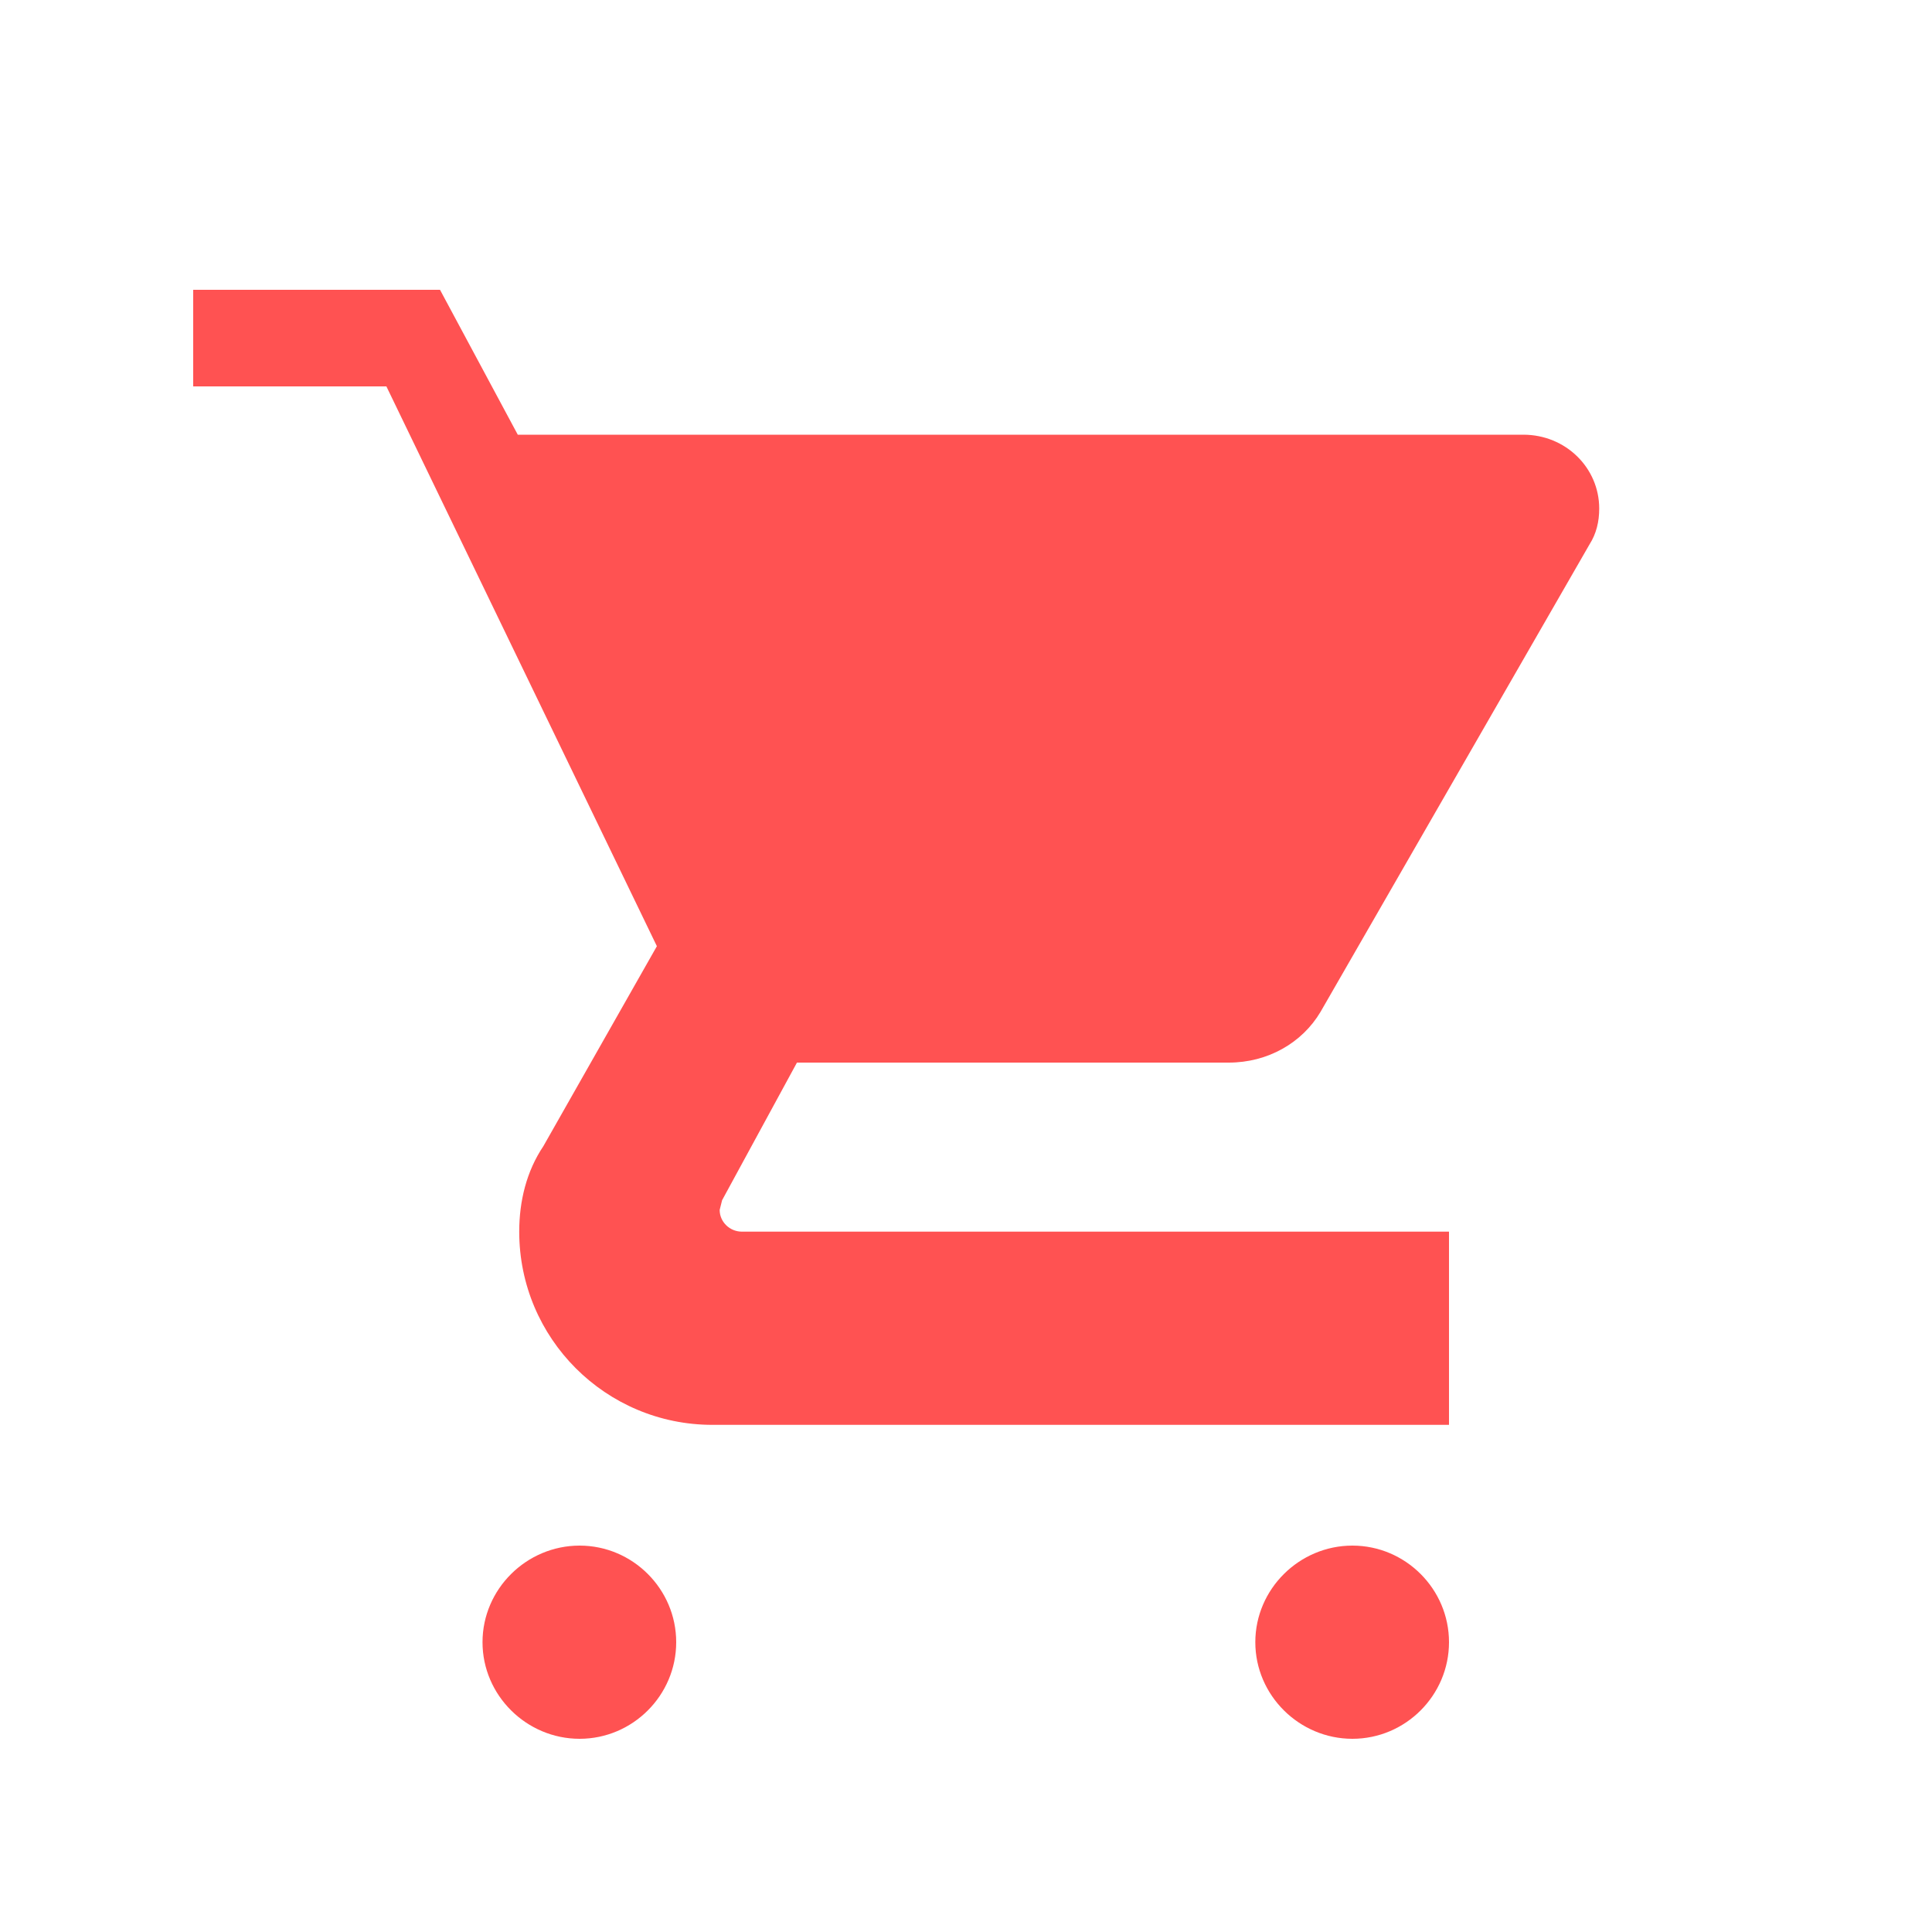 <svg width="40" height="40" viewBox="0 0 40 40" fill="none" xmlns="http://www.w3.org/2000/svg">
  <path d="M12 32C10.9 32 9.99 32.9 9.99 34C9.99 35.1 10.9 36 12 36C13.1 36 14 35.1 14 34C14 32.9 13.1 32 12 32ZM4 4V8H8L13.6 19.59L11.25 23.73C10.9 24.25 10.75 24.87 10.75 25.5C10.75 27.71 12.54 29.5 14.75 29.5H30V25.5H15.36C15.11 25.5 14.9 25.3 14.9 25.05L14.95 24.85L16.5 22H25.44C26.25 22 26.96 21.59 27.34 20.95L32.91 11.27C33.05 11.05 33.11 10.8 33.11 10.53C33.11 9.68 32.41 9 31.54 9H10.72L9.11 6H4ZM28 32C26.9 32 25.99 32.9 25.99 34C25.99 35.1 26.9 36 28 36C29.1 36 30 35.1 30 34C30 32.9 29.1 32 28 32Z" fill="#FF5252"/>
</svg>
